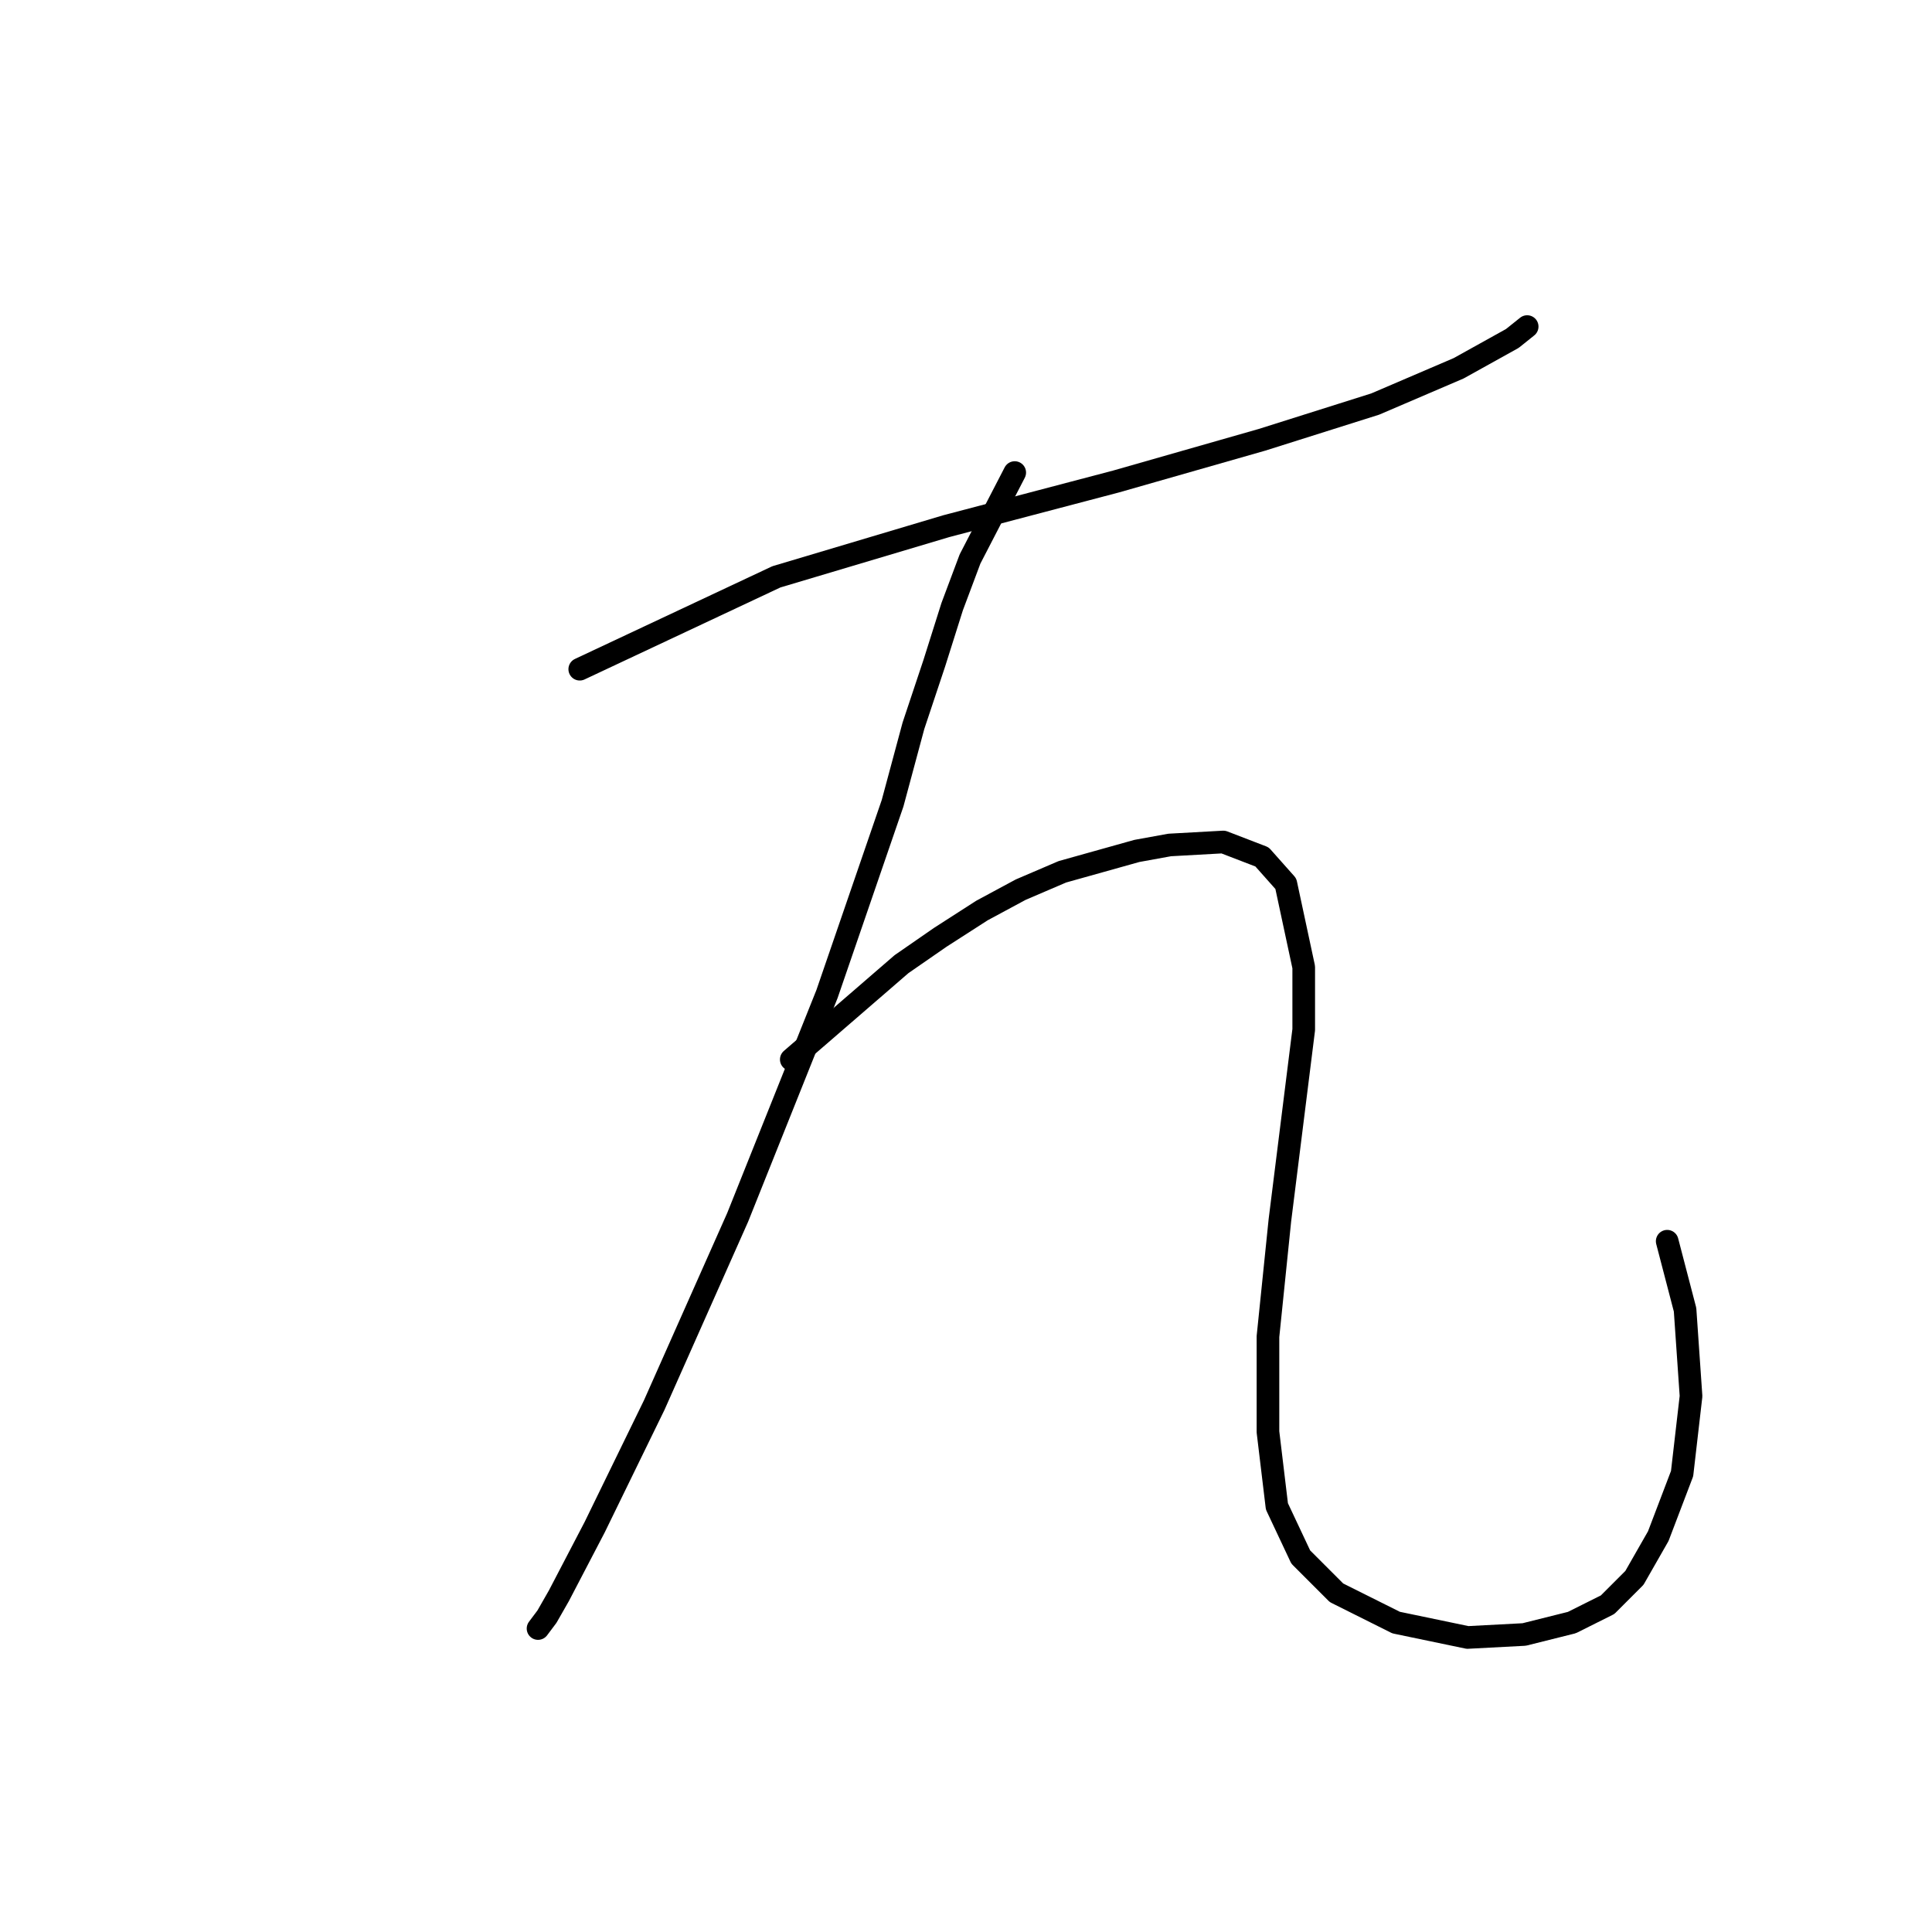 <?xml version="1.0" standalone="no"?>
    <svg width="256" height="256" xmlns="http://www.w3.org/2000/svg" version="1.1">
    <polyline stroke="black" stroke-width="3" stroke-linecap="round" fill="transparent" stroke-linejoin="round" points="76.82 88.672 102.875 76.434 125.377 69.723 147.879 63.802 167.223 58.275 182.224 53.538 193.278 48.8 200.384 44.853 202.358 43.273 202.358 43.273 " />
        <polyline stroke="black" stroke-width="3" stroke-linecap="round" fill="transparent" stroke-linejoin="round" points="134.457 62.617 128.535 74.066 126.167 80.382 123.798 87.883 121.034 96.173 118.271 106.437 109.586 131.702 97.743 161.31 86.689 186.181 78.794 202.367 74.057 211.446 72.477 214.21 71.293 215.789 71.293 215.789 " />
        <polyline stroke="black" stroke-width="3" stroke-linecap="round" fill="transparent" stroke-linejoin="round" points="104.849 140.387 119.455 127.755 124.587 124.202 130.114 120.649 135.246 117.885 140.773 115.517 150.642 112.753 154.985 111.964 162.091 111.569 167.223 113.543 170.381 117.096 172.75 128.15 172.75 136.44 169.591 161.705 168.012 177.101 168.012 189.734 169.197 199.603 172.355 206.314 177.092 211.052 184.988 214.999 194.462 216.973 201.963 216.578 208.279 214.999 213.016 212.631 216.569 209.078 219.728 203.551 222.886 195.261 224.07 184.997 223.28 173.548 220.912 164.469 220.912 164.469 " />
        </svg>